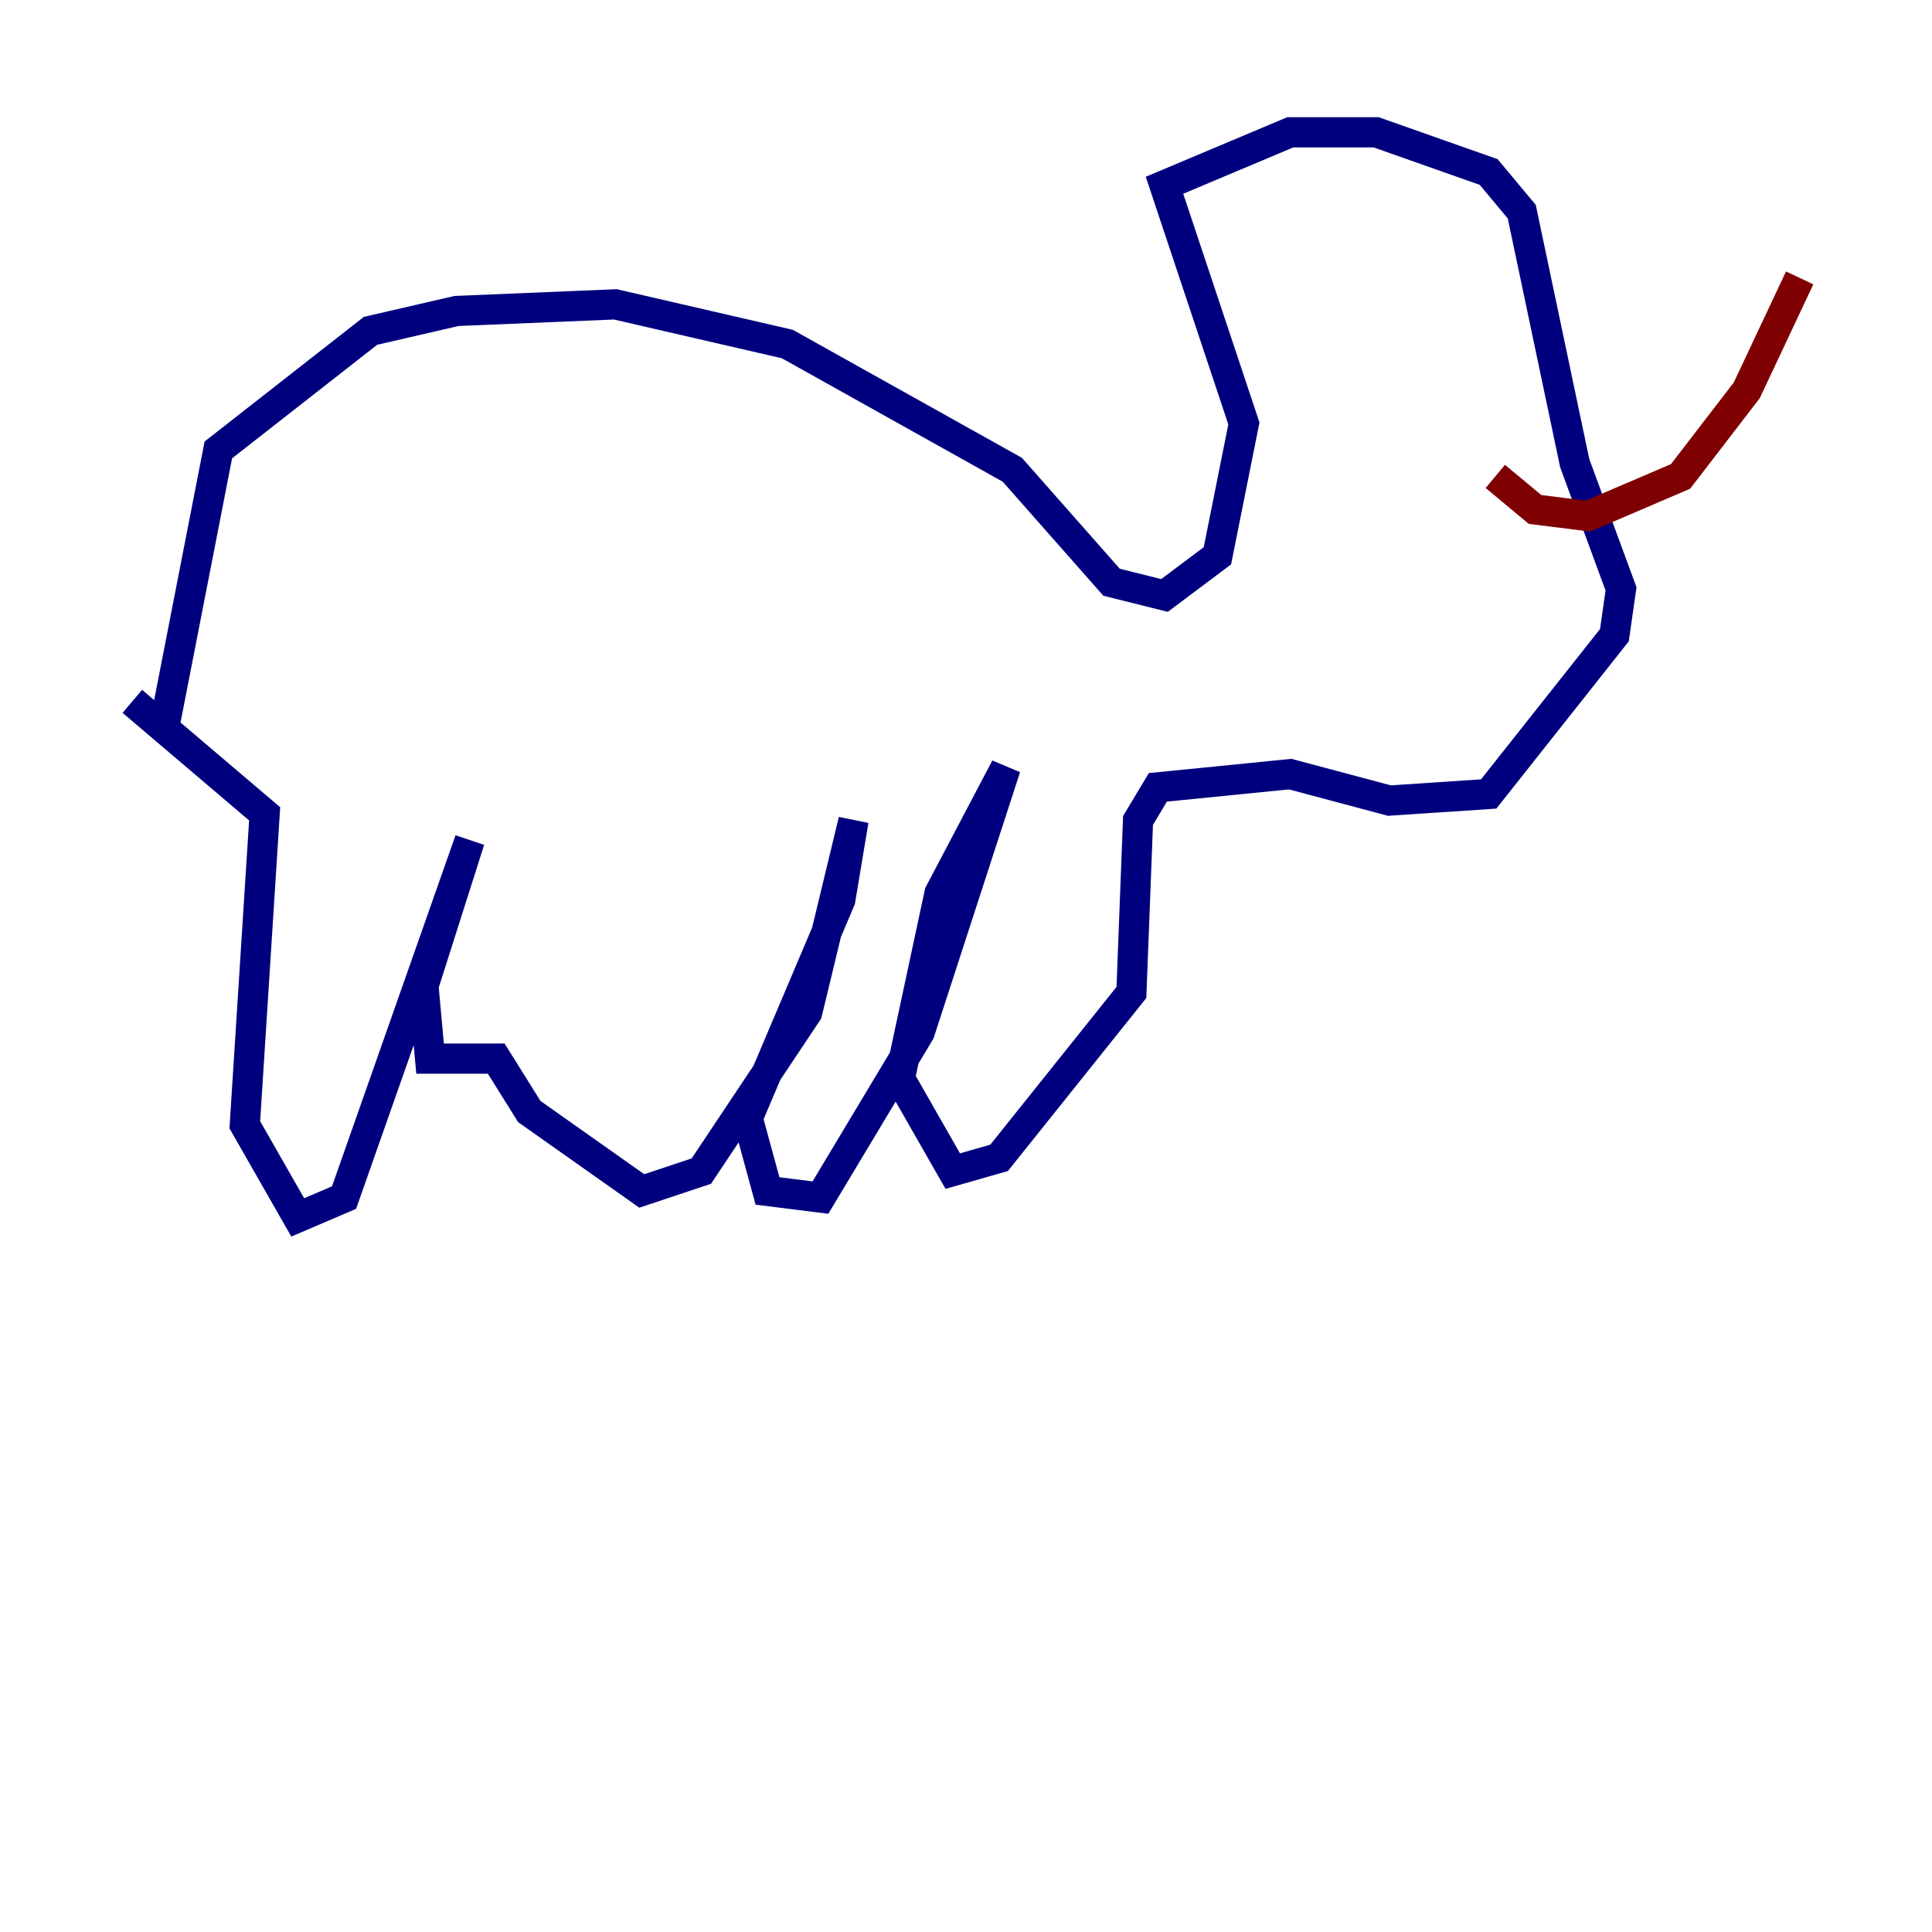 <?xml version="1.0" encoding="utf-8" ?>
<svg baseProfile="tiny" height="128" version="1.2" viewBox="0,0,128,128" width="128" xmlns="http://www.w3.org/2000/svg" xmlns:ev="http://www.w3.org/2001/xml-events" xmlns:xlink="http://www.w3.org/1999/xlink"><defs /><polyline fill="none" points="10.959,47.781 14.466,29.808 24.548,21.918 30.247,20.603 40.767,20.164 52.164,22.794 67.069,31.123 73.644,38.575 77.151,39.452 80.657,36.822 82.411,28.055 77.151,12.274 85.48,8.767 91.178,8.767 98.63,11.397 100.822,14.027 104.329,30.685 107.397,39.014 106.959,42.082 98.63,52.603 92.055,53.041 85.48,51.288 76.712,52.164 75.397,54.356 74.959,65.753 66.192,76.712 63.123,77.589 59.616,71.452 62.247,59.178 66.63,50.849 60.931,68.384 54.356,79.343 50.849,78.904 49.534,74.082 55.671,59.616 56.548,54.356 53.48,67.069 46.466,77.589 42.52,78.904 35.069,73.644 32.877,70.137 28.493,70.137 28.055,65.315 31.123,55.671 22.794,79.343 19.726,80.657 16.219,74.52 17.534,53.918 8.767,46.466" stroke="#00007f" stroke-width="2" /><polyline fill="none" points="99.069,31.562 101.699,33.753 105.206,34.192 111.343,31.562 115.726,25.863 119.233,18.411" stroke="#7f0000" stroke-width="2" /></svg>